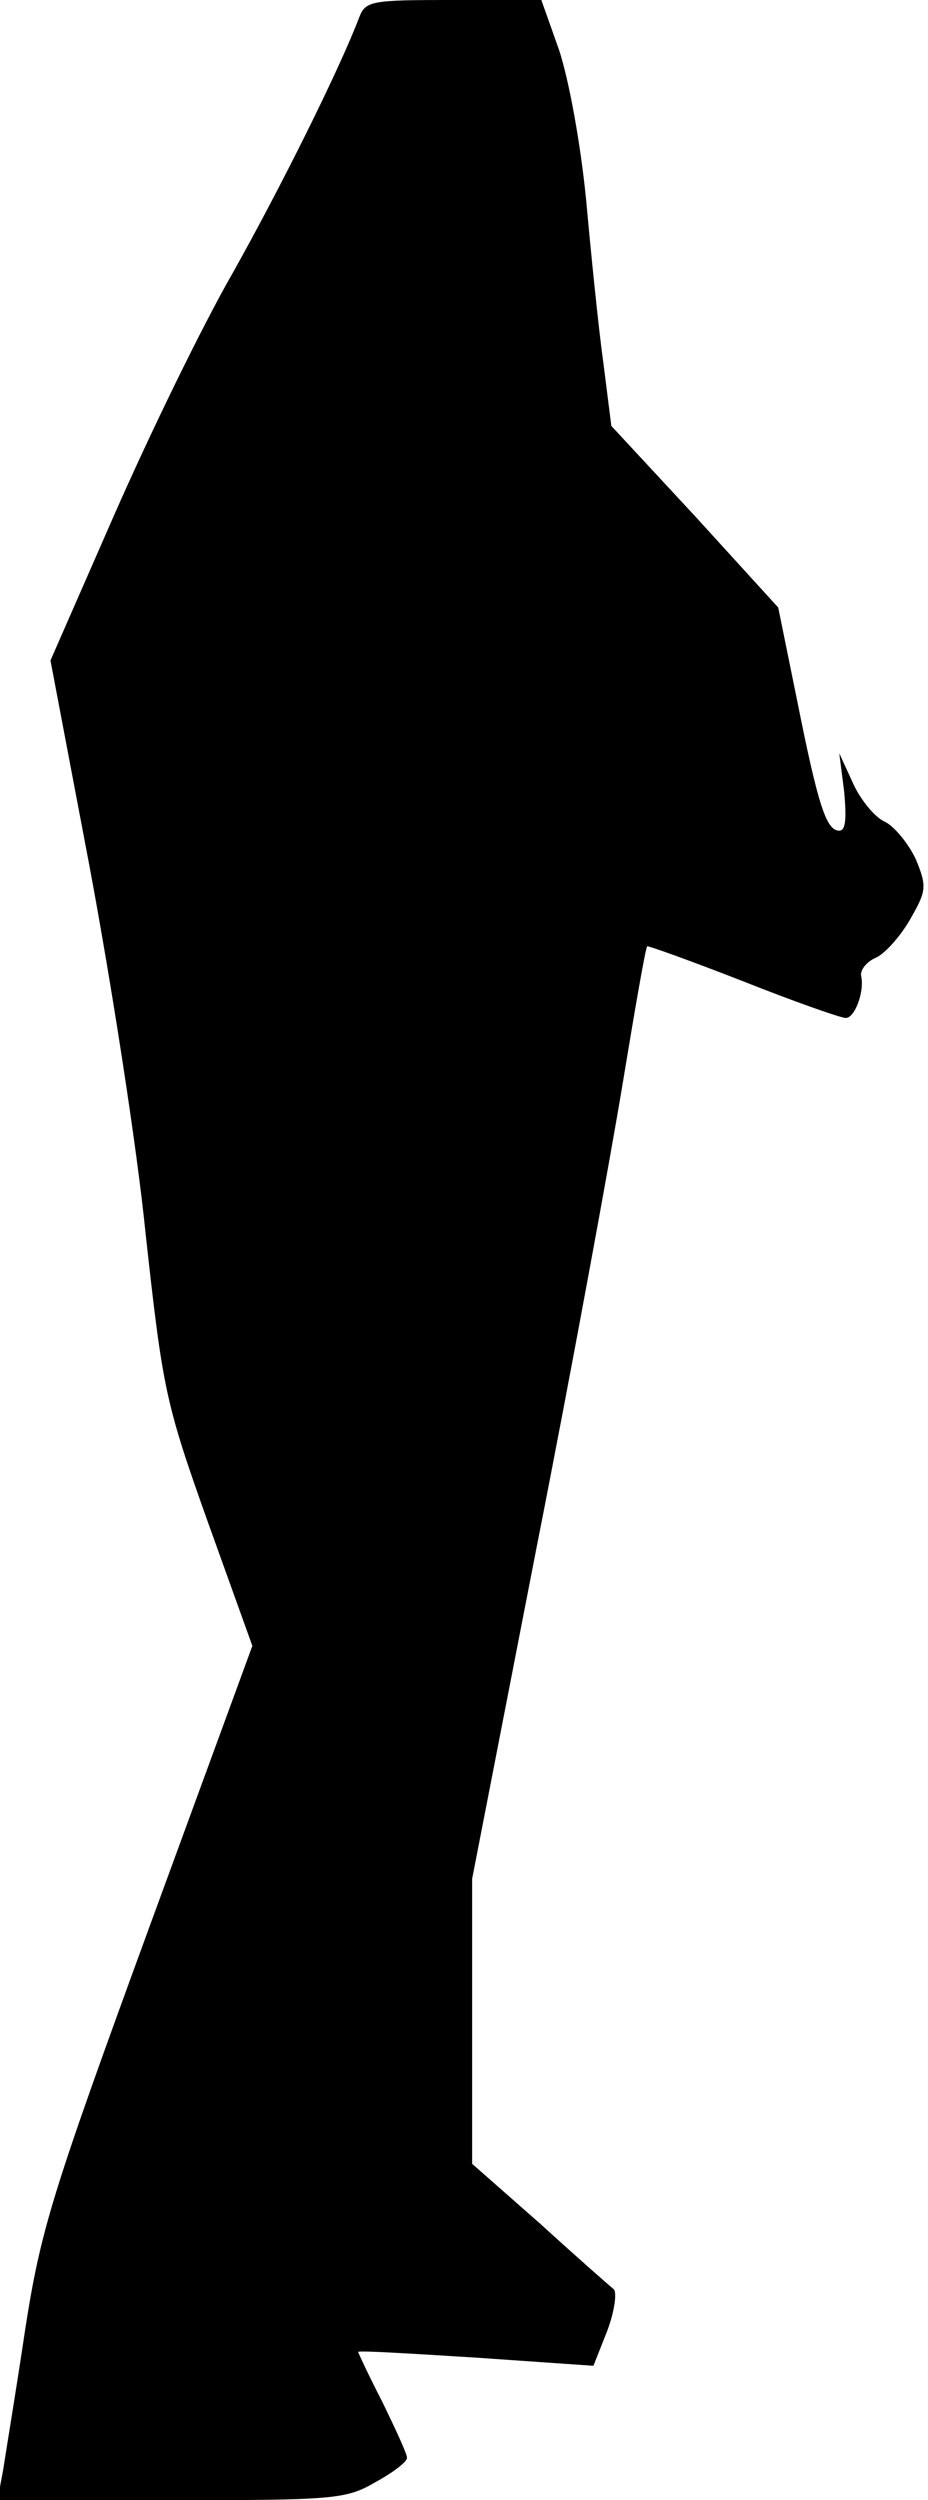 <?xml version="1.0" standalone="no"?>
<!DOCTYPE svg PUBLIC "-//W3C//DTD SVG 20010904//EN"
 "http://www.w3.org/TR/2001/REC-SVG-20010904/DTD/svg10.dtd">
<svg version="1.0" xmlns="http://www.w3.org/2000/svg"
 width="114pt" height="307pt" viewBox="0 0 114 307"
 preserveAspectRatio="xMidYMid meet">
<g transform="translate(0,307) scale(0.1,-0.1)"
fill="#000000" stroke="none">
<path fill="#000000" stroke="none" d="M441 3048 c-24 -63 -95 -206 -155 -313
-38 -66 -103 -200 -146 -298 l-78 -178 48 -253 c26 -139 58 -342 69 -452 21
-190 24 -206 76 -352 l55 -153 -129 -352 c-117 -320 -131 -365 -150 -487 -11
-74 -24 -152 -27 -172 l-7 -38 213 0 c200 0 215 1 251 22 22 12 39 25 39 30 0
5 -14 35 -30 68 -17 33 -30 61 -30 62 0 2 65 -2 145 -7 l144 -10 17 43 c9 24
12 47 8 51 -5 4 -46 40 -91 81 l-83 73 0 175 0 175 79 406 c44 223 91 480 106
571 15 91 28 166 30 168 1 1 54 -18 118 -43 63 -25 120 -45 126 -45 11 0 23
32 19 51 -2 7 6 18 18 23 11 5 30 26 42 47 20 35 21 40 7 74 -9 19 -26 40 -38
46 -12 5 -30 27 -39 47 l-17 37 6 -47 c3 -33 2 -48 -6 -48 -16 0 -26 31 -52
161 l-23 113 -102 112 -103 111 -10 79 c-6 43 -15 133 -21 199 -7 70 -21 146
-33 183 l-22 62 -108 0 c-102 0 -108 -1 -116 -22z"/>
</g>
</svg>

